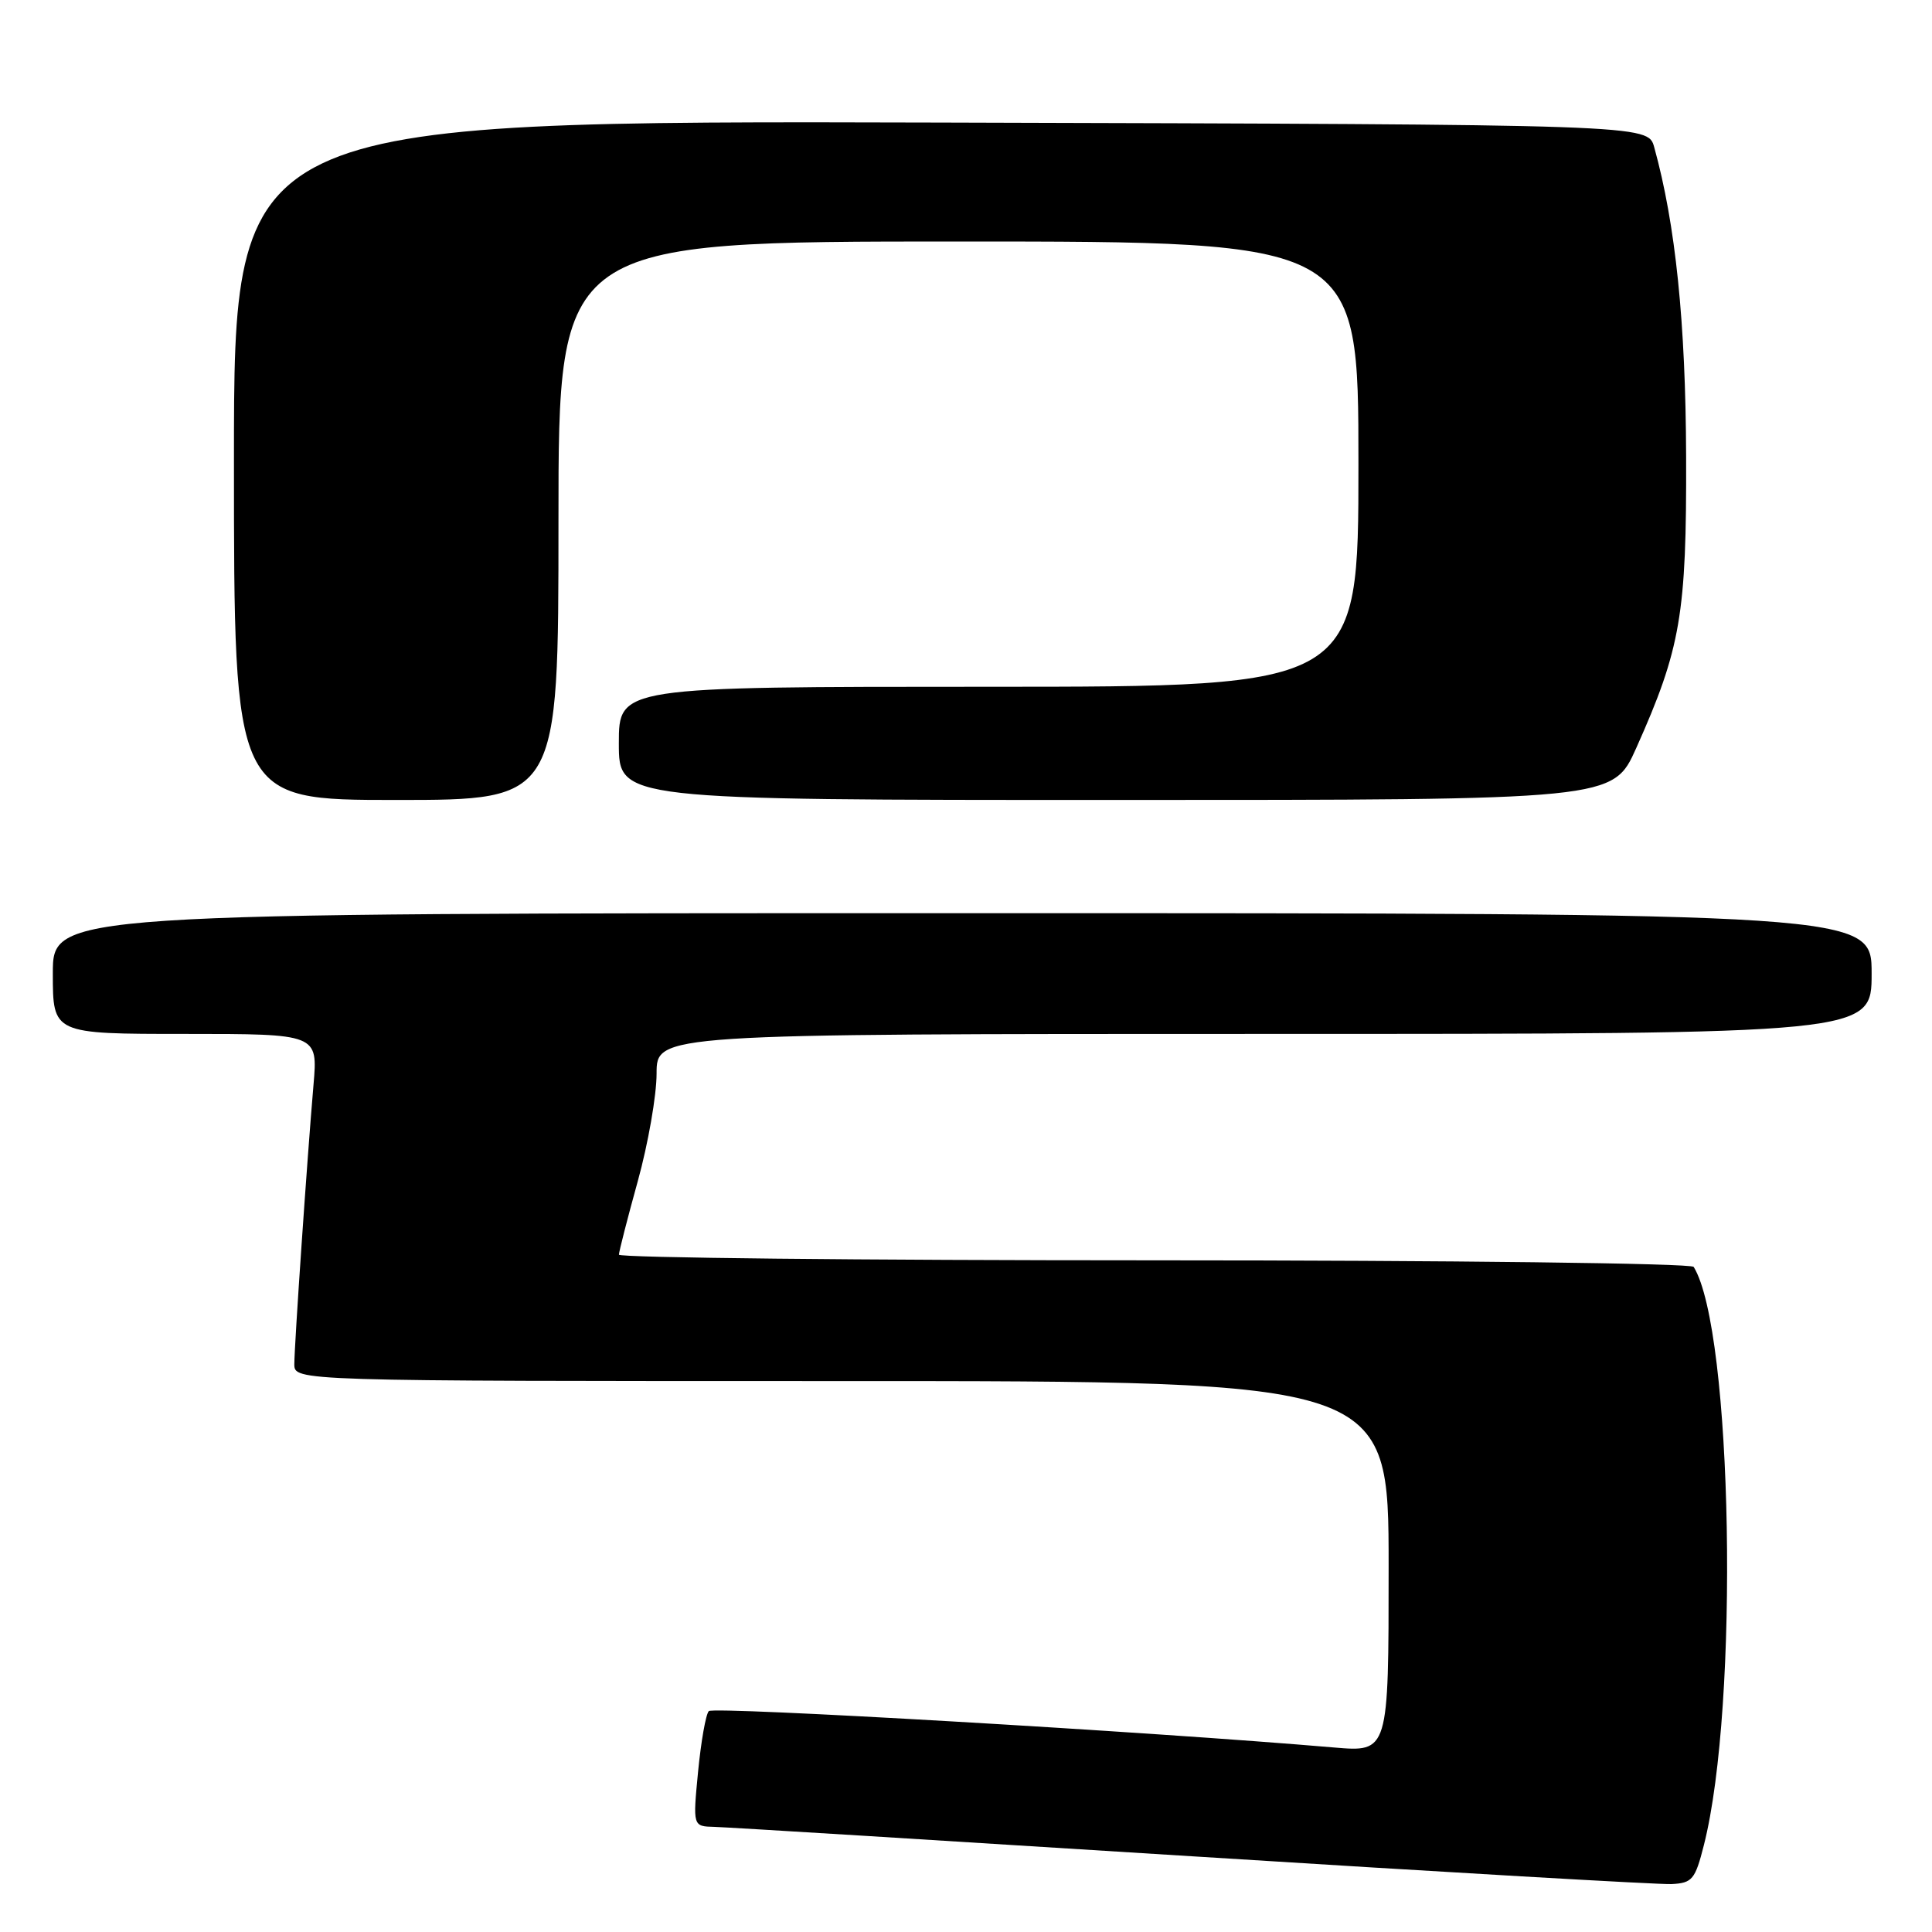 <?xml version="1.0" encoding="UTF-8" standalone="no"?>
<!DOCTYPE svg PUBLIC "-//W3C//DTD SVG 1.1//EN" "http://www.w3.org/Graphics/SVG/1.1/DTD/svg11.dtd" >
<svg xmlns="http://www.w3.org/2000/svg" xmlns:xlink="http://www.w3.org/1999/xlink" version="1.1" viewBox="0 0 256 256">
 <g >
 <path fill="currentColor"
d=" M 225.77 244.50 C 230.48 226.01 229.60 176.25 224.42 167.87 C 224.12 167.39 192.12 167.00 152.94 167.00 C 113.92 167.00 82.01 166.66 82.01 166.25 C 82.02 165.84 83.14 161.45 84.51 156.51 C 85.88 151.56 87.00 145.15 87.00 142.26 C 87.00 137.00 87.00 137.00 167.50 137.00 C 248.00 137.00 248.00 137.00 248.00 129.00 C 248.00 121.00 248.00 121.00 127.50 121.00 C 7.00 121.00 7.00 121.00 7.00 129.00 C 7.00 137.00 7.00 137.00 24.56 137.00 C 42.12 137.00 42.12 137.00 41.54 143.75 C 40.69 153.67 39.01 178.15 39.00 180.75 C 39.00 183.00 39.00 183.00 111.50 183.00 C 184.00 183.00 184.00 183.00 184.00 207.59 C 184.00 232.17 184.00 232.17 176.75 231.55 C 152.03 229.43 94.52 226.09 93.92 226.73 C 93.52 227.15 92.89 230.76 92.50 234.75 C 91.80 242.00 91.80 242.00 94.65 242.07 C 96.22 242.11 124.72 243.87 158.00 245.97 C 191.28 248.07 219.85 249.73 221.50 249.65 C 224.23 249.51 224.62 249.05 225.77 244.50 Z  M 74.00 69.00 C 74.00 32.00 74.00 32.00 127.00 32.00 C 180.00 32.00 180.00 32.00 180.00 61.50 C 180.00 91.00 180.00 91.00 131.00 91.00 C 82.00 91.00 82.00 91.00 82.00 98.50 C 82.00 106.00 82.00 106.00 147.87 106.00 C 213.73 106.00 213.73 106.00 216.81 99.12 C 222.71 85.93 223.49 81.38 223.42 60.50 C 223.36 42.72 222.02 29.71 219.19 19.50 C 218.36 16.50 218.36 16.50 124.68 16.24 C 31.00 15.99 31.00 15.99 31.00 60.99 C 31.00 106.00 31.00 106.00 52.50 106.00 C 74.00 106.00 74.00 106.00 74.00 69.00 Z "/>
</g>
</svg>